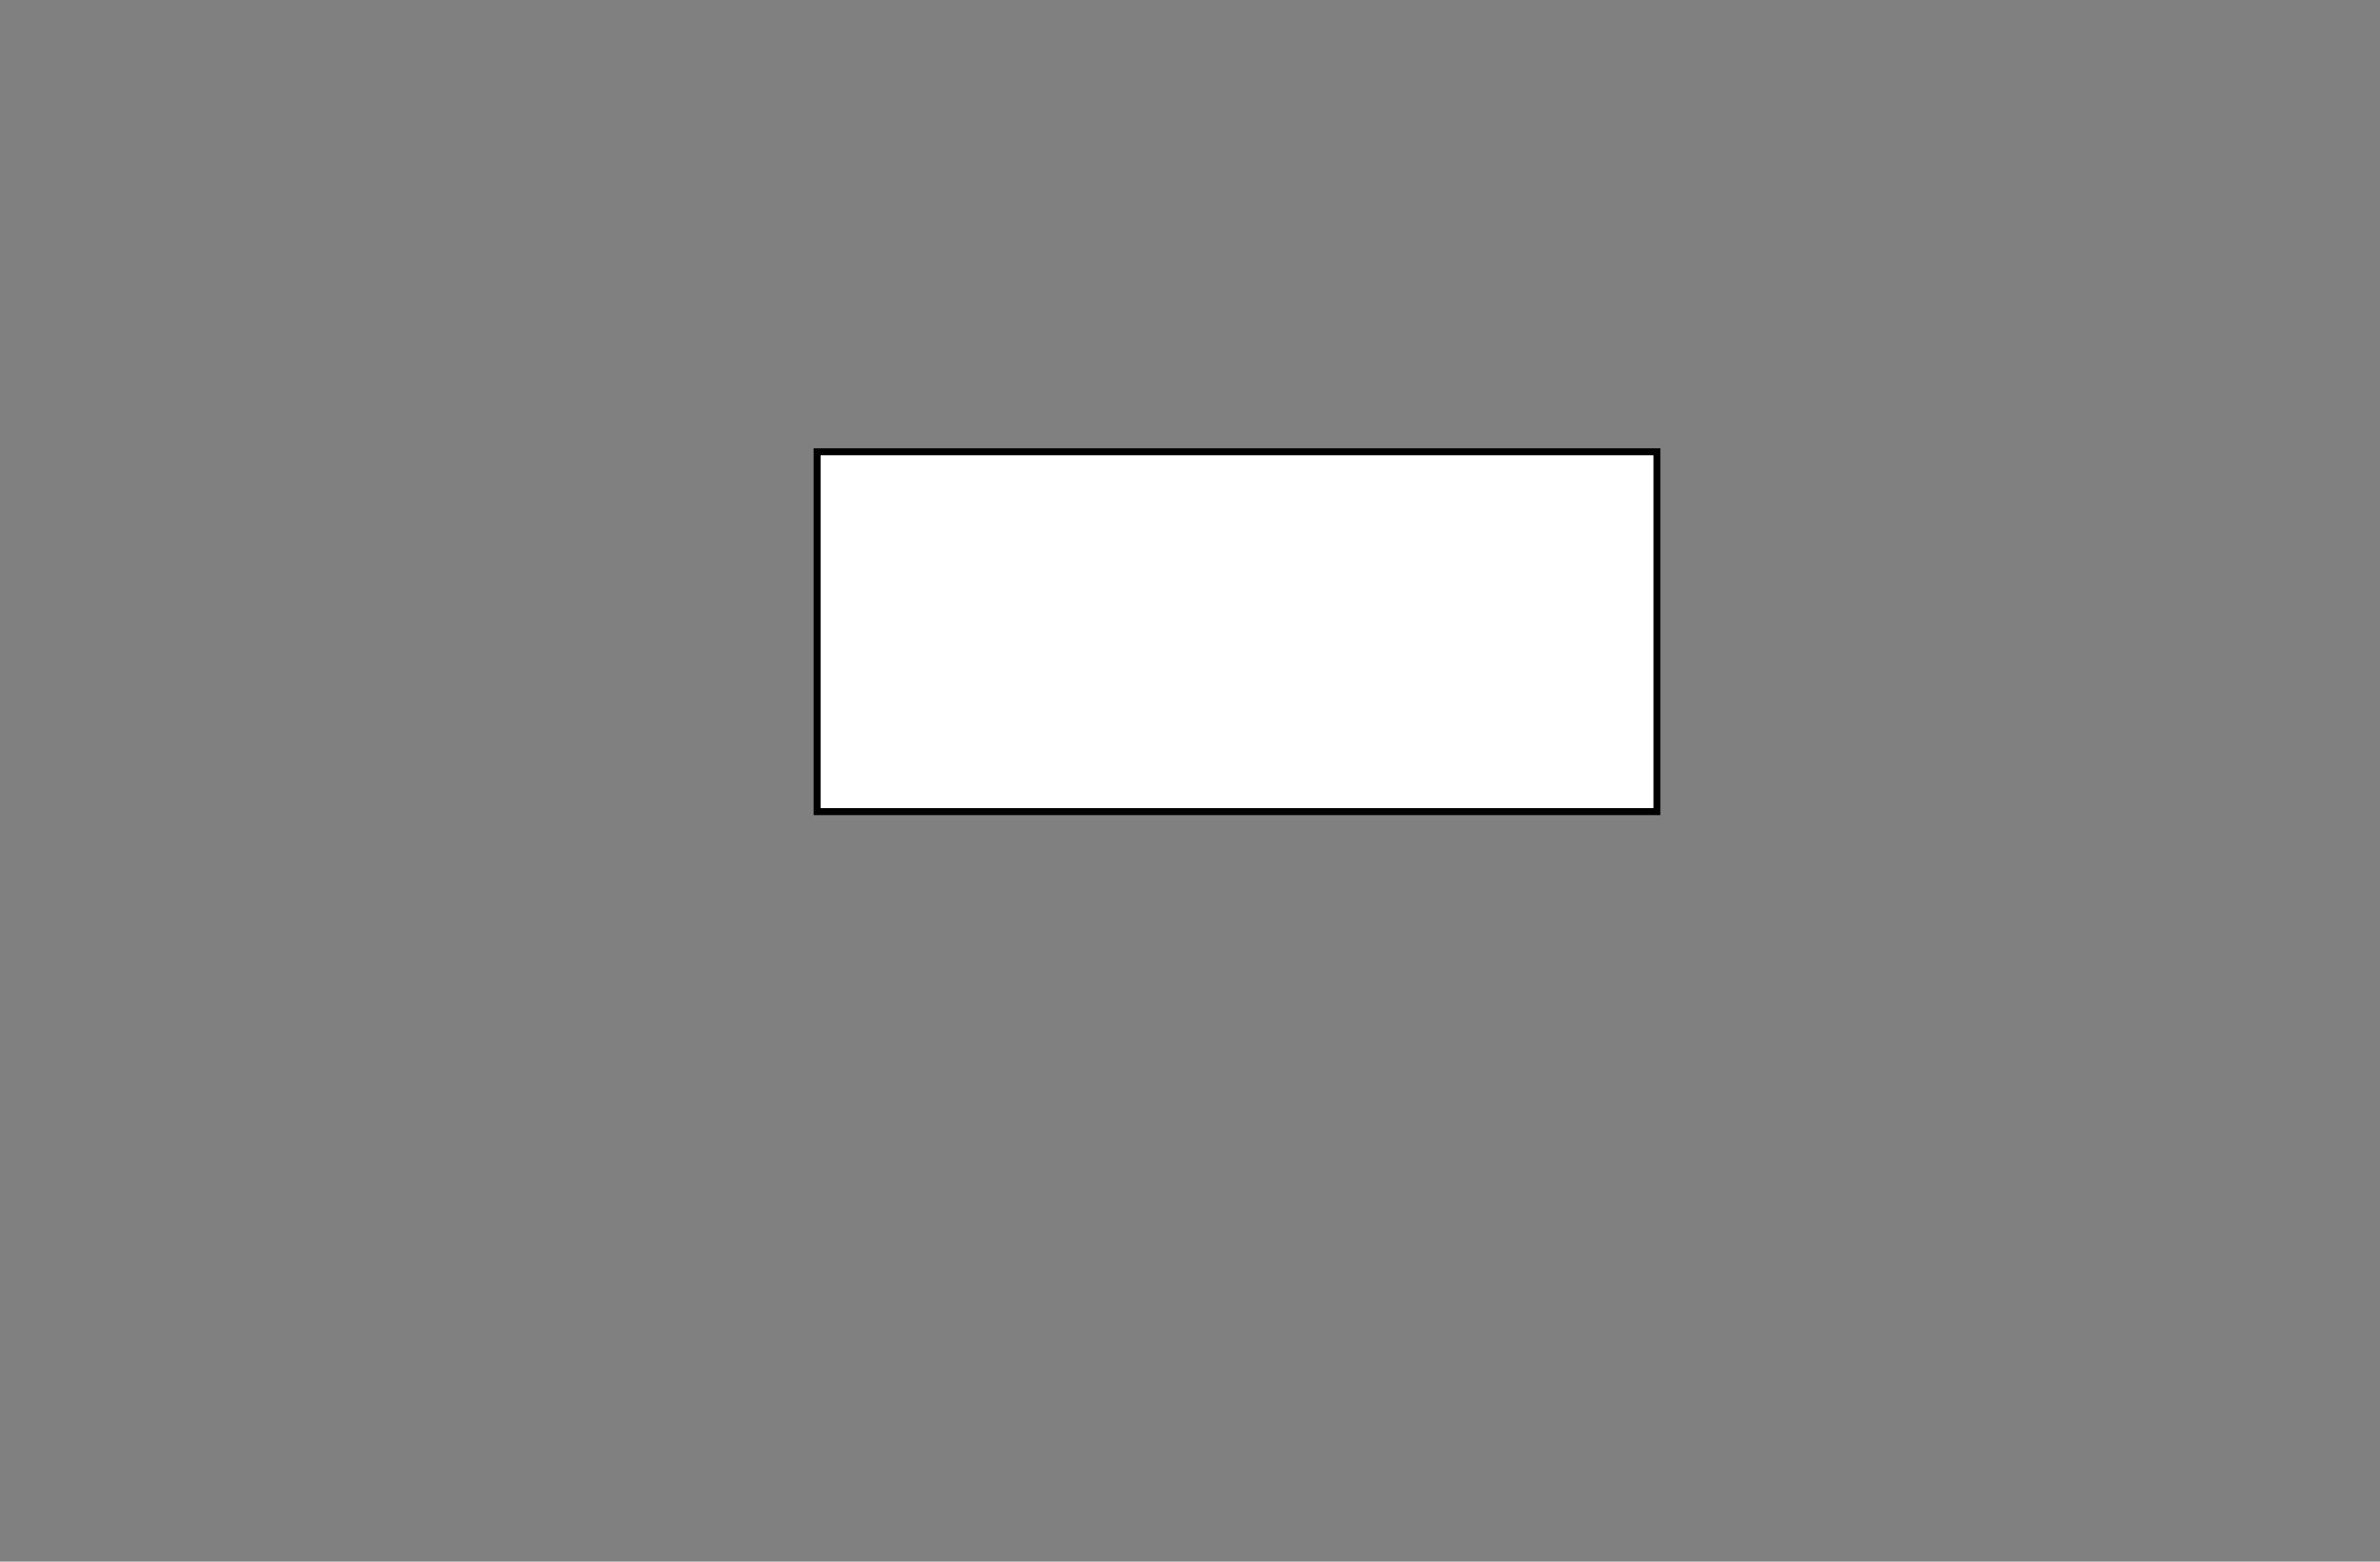 <?xml version="1.0" standalone="yes"?><svg xmlns="http://www.w3.org/2000/svg" xmlns:xlink="http://www.w3.org/1999/xlink" version="1.1" id="Layer_1" x="0px" y="0px" width="100%" viewBox="0 0 1024 672" enable-background="new 0 0 1024 672" xml:space="preserve" style="zoom: 1;"><rect x="0" y="0" width="1024" height="672" fill="#808080" stroke="none"/><path fill="#000000" opacity="1" stroke="none" d="M440.886,214.92 C464.871,226.176 476.383,249.979 473.906,271.378 C470.805,298.164 451.283,317.392 425.044,321.456 C393.04,326.414 358.324,298.894 361.99,260.837 C365.757,221.727 407.194,198.952 440.886,214.92 M395.482,219.908 C377.613,229.973 367.718,244.515 367.075,265.728 C366.16,295.888 393.394,317.407 418.335,316.897 C454.205,316.163 478.807,279.948 465.237,246.764 C455.186,222.184 426.4,207.037 395.482,219.908 z"></path><path fill="#000000" opacity="1" stroke="none" d="M644.211,286.976 C637.167,290.471 634.407,288.789 634.588,281.68 C634.685,277.853 634.66,274.019 634.575,270.191 C634.533,268.26 634,266.305 631.602,266.353 C629.422,266.397 628.415,268.037 628.379,270.092 C628.3,274.587 628.207,279.088 628.367,283.578 C628.486,286.892 627.291,288.566 623.844,288.612 C620.402,288.659 618.582,287.467 618.656,283.679 C618.801,276.188 618.634,268.691 618.692,261.197 C618.729,256.556 621.576,254.846 625.431,257.545 C627.761,259.176 629.265,259.27 631.555,257.781 C634.599,255.802 637.981,255.701 640.837,258.176 C642.817,259.893 644.24,259.175 646.167,258.187 C653.713,254.317 659.445,257.395 660.403,265.748 C661.103,271.858 660.184,278.049 661.3,284.157 C661.756,286.653 660.173,287.814 657.896,288.144 C654.874,288.583 652.126,288.267 650.96,284.867 C649.464,280.503 650.13,275.964 649.998,271.486 C649.939,269.502 650.828,266.469 647.579,266.479 C644.51,266.49 644.55,269.303 644.332,271.715 C643.883,276.695 645.631,281.649 644.211,286.976 z"></path><path fill="#000000" opacity="1" stroke="none" d="M590.312,266.052 C586.19,260.495 586.89,258.501 593.133,257.151 C595.239,256.696 597.39,256.378 599.537,256.191 C606.667,255.569 611.767,260.039 612.17,267.189 C612.469,272.478 611.557,277.812 613.008,283.07 C613.539,284.994 612.408,286.667 610.881,287.817 C609.469,288.879 607.889,288.377 606.739,287.369 C604.791,285.661 603.236,285.819 601.069,287.222 C597.211,289.719 593.033,289.657 589.514,286.554 C586.652,284.032 585.165,280.65 586.216,276.704 C587.471,271.993 590.788,269.577 595.482,268.832 C597.387,268.529 599.484,269.35 601.437,267.742 C601.129,265.034 599.39,264.278 596.988,264.675 C594.867,265.025 592.79,265.64 590.312,266.052 M596.197,278.431 C596.863,281.318 598.771,281.159 600.655,279.96 C602.077,279.056 602.381,277.106 601.166,276.11 C599.116,274.432 597.198,275.024 596.197,278.431 z"></path><path fill="#000000" opacity="1" stroke="none" d="M513.708,280.618 C512.501,284.859 511.875,288.573 506.113,288.356 C500.674,288.151 497.871,286.045 496.605,280.915 C495.134,274.954 493.268,269.091 491.626,263.171 C490.981,260.847 489.525,258.167 493.045,256.868 C496.544,255.578 499.331,256.801 500.937,260.087 C502.478,263.238 503.033,266.7 503.56,270.168 C503.93,272.6 504.756,274.963 506.172,277.459 C507.352,271.989 508.71,266.549 509.647,261.037 C510.231,257.609 512.132,256.736 515.204,256.816 C518.45,256.9 519.798,258.136 518.862,261.495 C517.125,267.727 515.518,273.994 513.708,280.618 z"></path><path fill="#000000" opacity="1" stroke="none" d="M580.854,256.887 C584.126,257.707 583.923,260.012 583.744,262.172 C583.578,264.184 582.127,264.977 580.28,265.068 C577.676,265.196 576.766,266.792 576.95,269.072 C577.304,273.466 574.838,278.923 581.684,280.96 C583.077,281.375 583.342,283.737 582.998,285.476 C582.651,287.227 581.31,287.743 579.73,288.05 C570.848,289.776 566.683,286.432 566.619,277.477 C566.6,274.813 566.579,272.148 566.52,269.485 C566.469,267.184 566.64,265.143 563.57,263.992 C560.801,262.955 560.827,258.708 563.556,257.196 C565.632,256.046 566.321,254.56 566.7,252.525 C567.375,248.893 569.933,247.729 573.269,247.743 C576.988,247.758 576.833,250.563 576.914,253.055 C576.992,255.429 577.875,256.882 580.854,256.887 z"></path><path fill="#000000" opacity="1" stroke="none" d="M523.566,269.28 C523.213,267.234 523.017,265.571 522.482,264.025 C521.666,261.672 521.24,259.338 523.413,257.635 C525.558,255.954 527.473,257.468 529.275,258.693 C530.081,259.241 530.862,259.825 531.673,260.407 C533.872,259.336 535.17,256.98 537.723,256.926 C539.825,256.881 542.522,256.185 542.963,259.191 C543.369,261.955 543.28,265.745 539.864,266.105 C533.461,266.778 532.952,270.594 533.299,275.546 C533.461,277.863 533.197,280.209 533.336,282.529 C533.541,285.965 532.962,288.29 528.643,288.332 C524.472,288.372 522.901,286.648 523.112,282.674 C523.341,278.358 523.424,274.035 523.566,269.28 z"></path><path fill="#000000" opacity="1" stroke="none" d="M549.47,284.072 C549.533,279.653 549.587,275.661 549.576,271.669 C549.57,269.483 549.445,267.171 547.806,265.594 C545.269,263.153 543.418,260.54 546.396,257.54 C548.778,255.141 556.133,257.126 557.813,260.323 C558.824,262.248 559.385,264.313 559.36,266.55 C559.297,272.207 559.31,277.865 559.341,283.522 C559.355,285.992 559.347,288.419 555.903,288.292 C553.107,288.189 549.437,289.423 549.47,284.072 z"></path><path fill="#000000" opacity="1" stroke="none" d="M556.127,253.267 C552.652,254.075 549.262,254.989 547.927,250.868 C547.289,248.897 547.13,246.419 549.162,244.929 C551.358,243.321 553.919,243.489 556.176,244.818 C558.339,246.091 558.429,248.358 557.92,250.542 C557.711,251.444 556.98,252.225 556.127,253.267 z"></path><path fill="#000000" opacity="1" stroke="none" d="M457.906,241.185 C462.273,247.93 464.228,255.115 465.008,262.643 C465.217,264.66 465.872,267.637 462.838,267.867 C459.823,268.096 460.1,265.133 459.894,263.053 C457.941,243.375 444.767,228.356 426.171,224.642 C403.892,220.192 381.269,234.217 376.743,256.345 C371.905,279.994 384.373,299.471 406.017,306.397 C409.299,307.447 412.912,307.46 416.371,307.961 C418.059,308.206 419.992,308.488 419.859,310.683 C419.728,312.838 417.74,313.082 416.072,313.063 C405.657,312.943 396.495,309.083 388.548,302.703 C372.115,289.509 366.605,268.858 373.834,249.183 C380.431,231.226 399.057,218.216 418.422,218.807 C435.169,219.318 448.386,226.806 457.906,241.185 z"></path><rect stroke="#000000" x="351.564px" height="154.856px" y="194.398px" id="rect1" stroke-width="3px" width="361.33px" fill="#ffffff" transform=""></rect></svg>